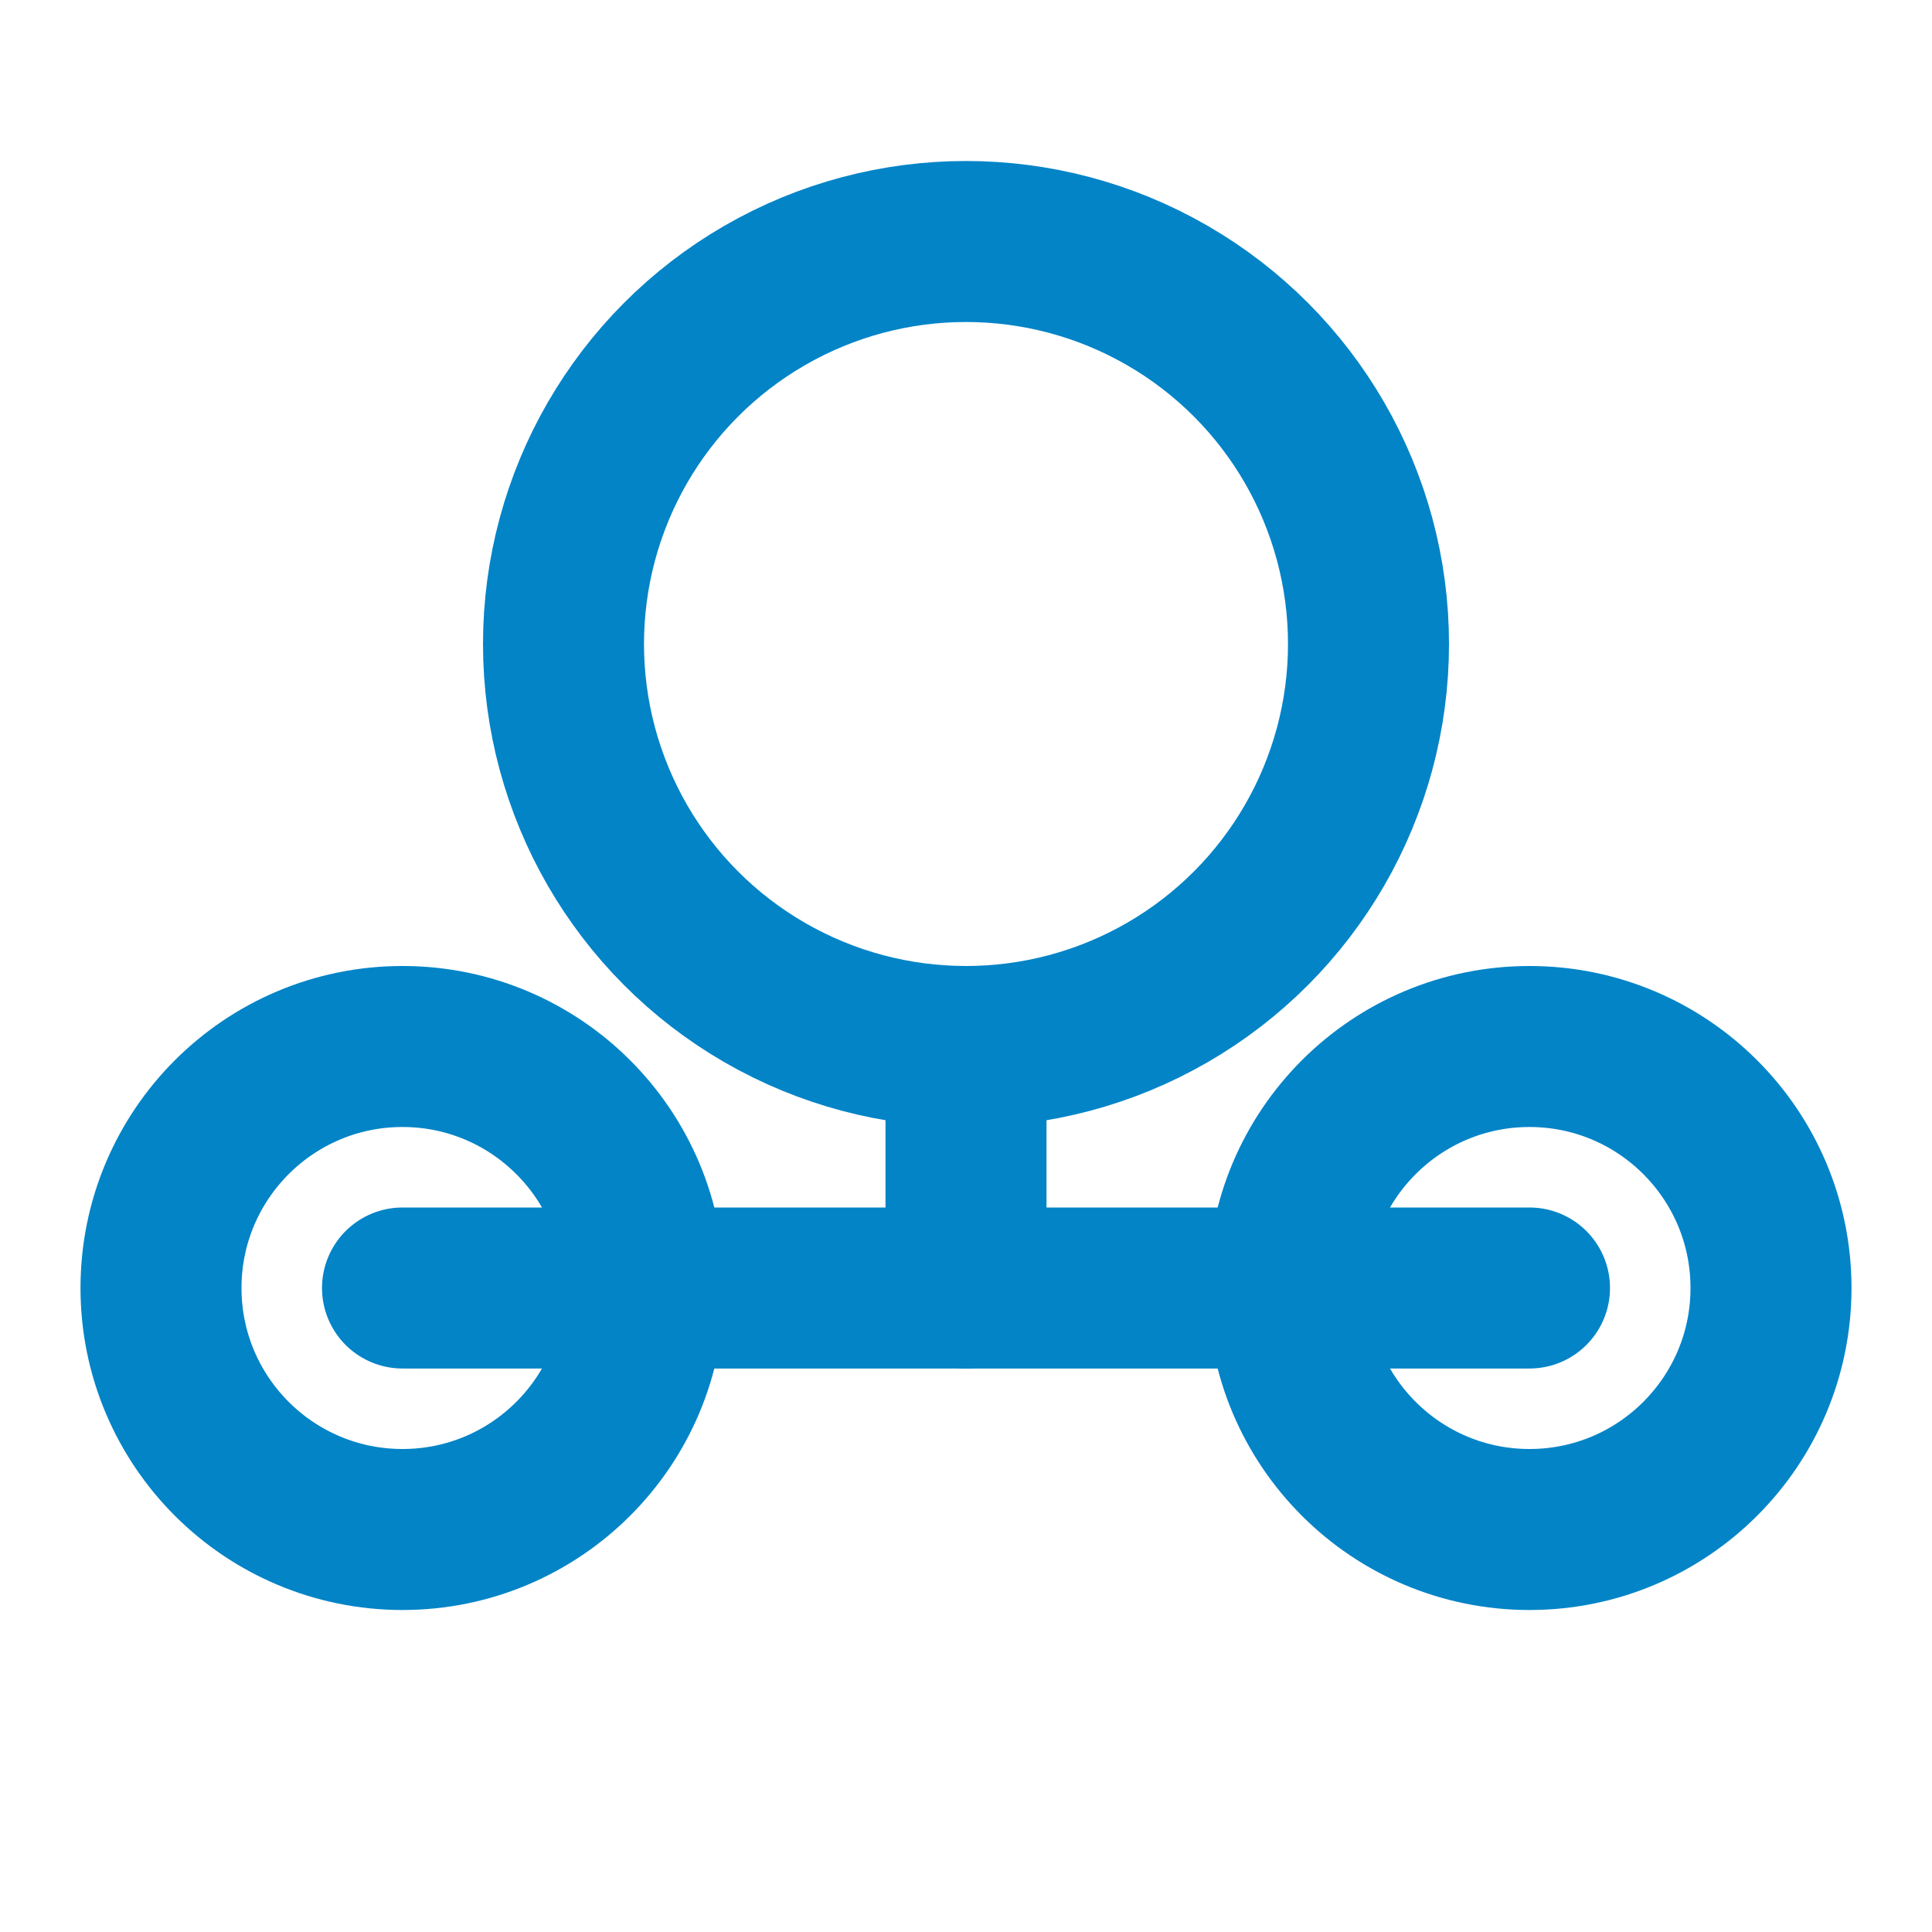 <svg xmlns="http://www.w3.org/2000/svg" viewBox="0 0 24 24" fill="none" stroke="#0284c7" stroke-width="2" stroke-linecap="round" stroke-linejoin="round">
  <circle cx="12" cy="8" r="5" />
  <circle cx="5" cy="16" r="3" />
  <circle cx="19" cy="16" r="3" />
  <line x1="12" y1="13" x2="12" y2="16" />
  <line x1="12" y1="16" x2="5" y2="16" />
  <line x1="12" y1="16" x2="19" y2="16" />
</svg> 